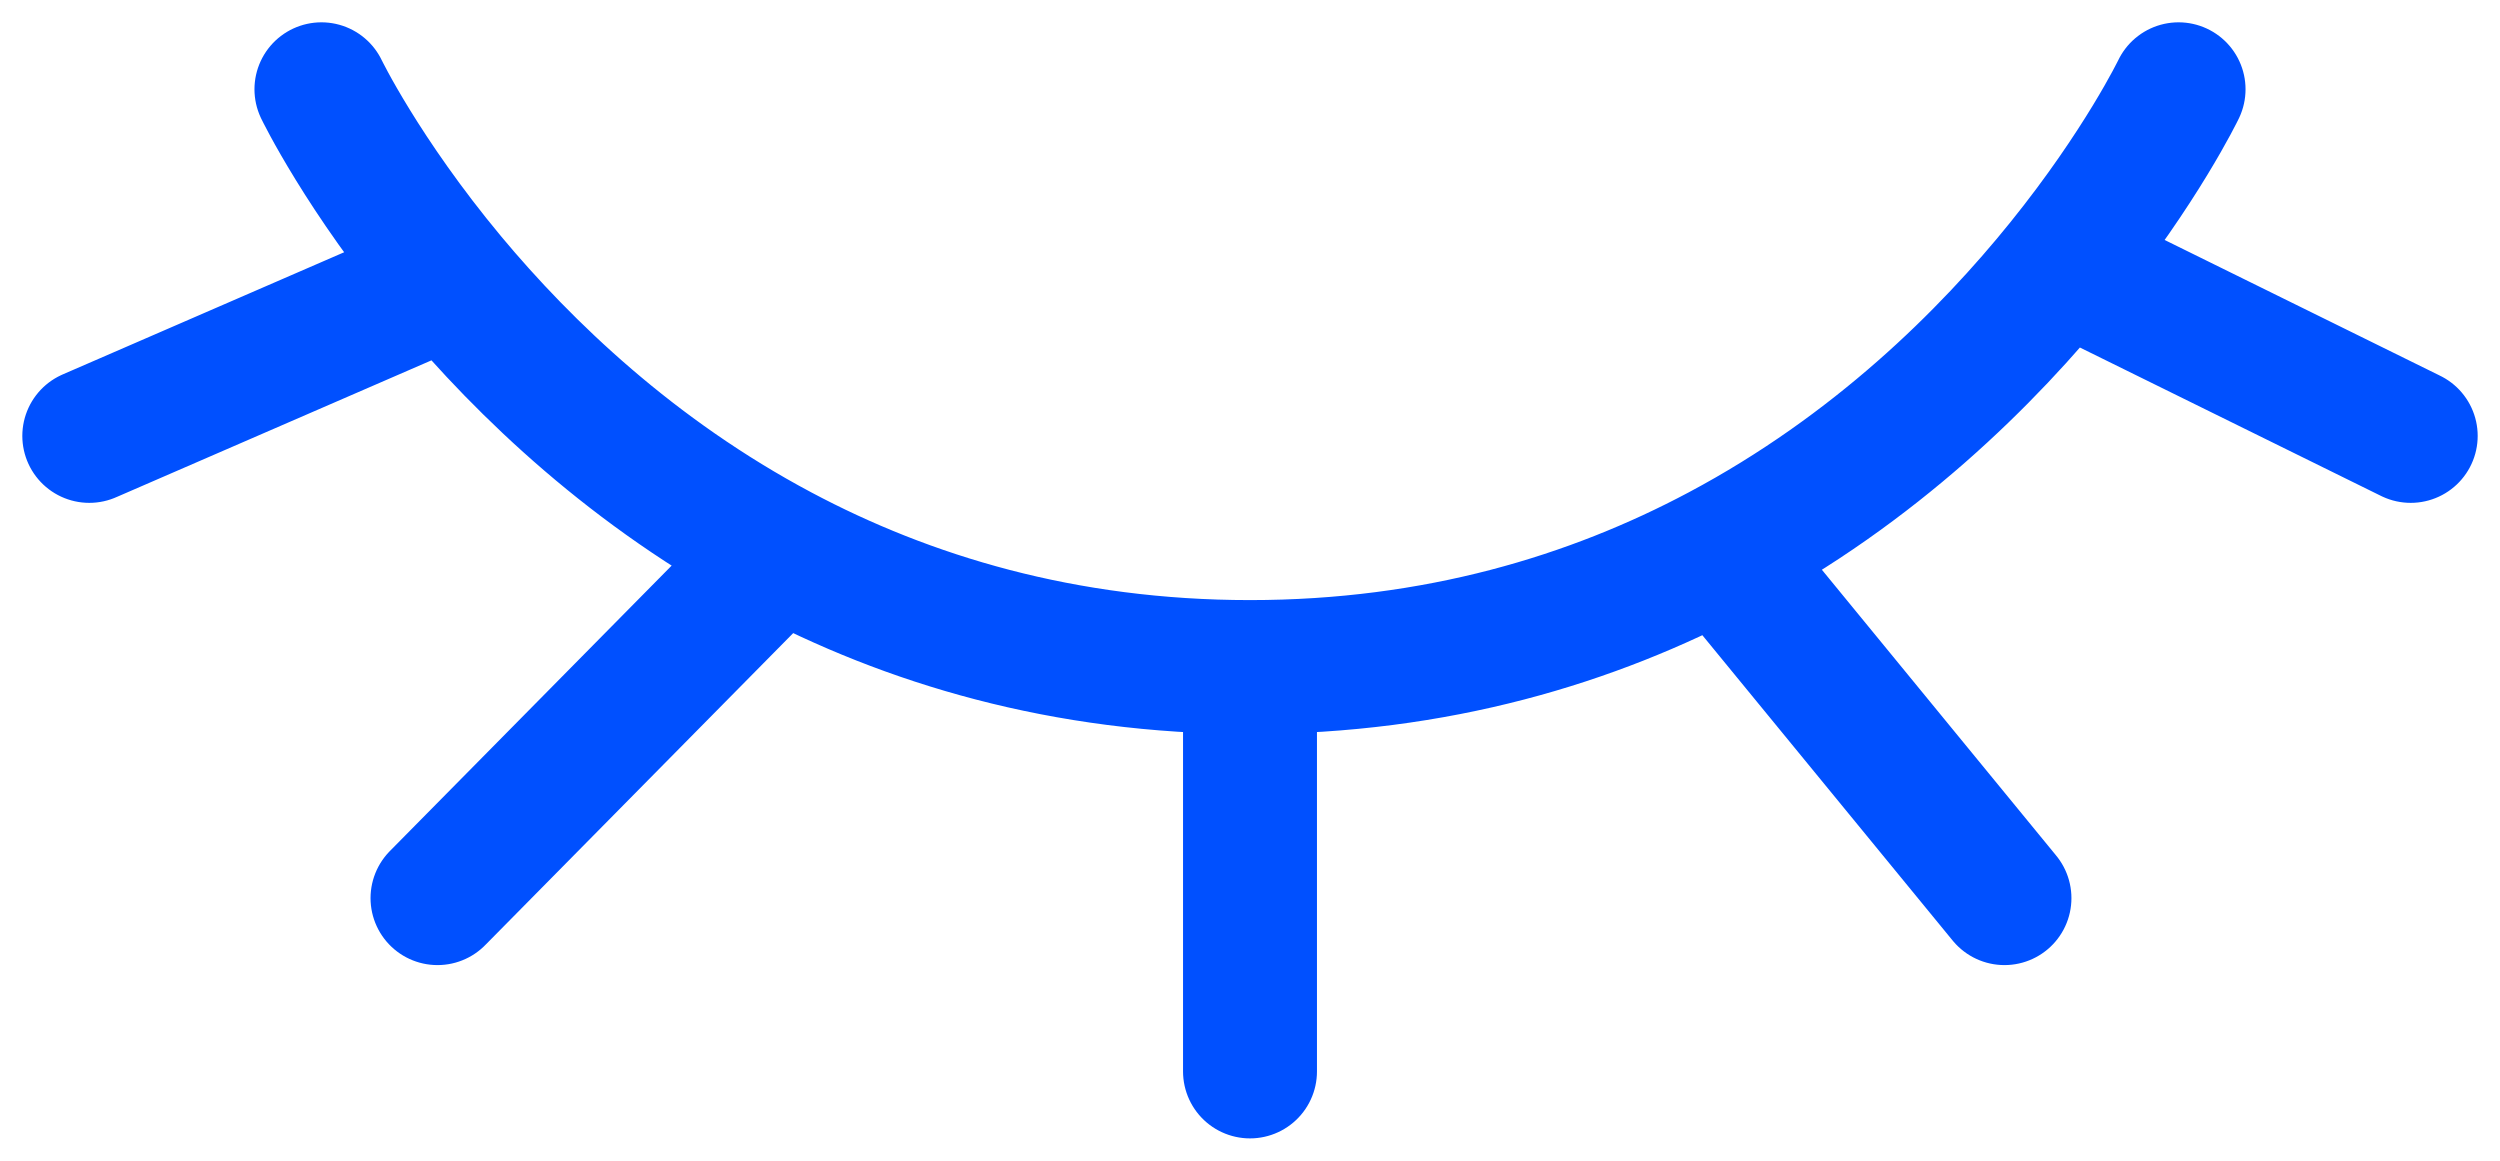 <svg
  width="28"
  height="13"
  viewBox="0 0 28 13"
  fill="none"
  xmlns="http://www.w3.org/2000/svg"
>
<path
    d="M14 7.471C11.91 7.471 10.162 6.937 8.733 6.176M14 7.471C16.09 7.471 17.838 6.937 19.267 6.176M14 7.471V12M8.733 6.176L4.9 10.059M8.733 6.176C7.096 5.305 5.877 4.135 5.038 3.129M19.267 6.176L22.45 10.059M19.267 6.176C20.996 5.256 22.259 4.003 23.1 2.96M5.038 3.129C4.06 1.954 3.6 1 3.6 1M5.038 3.129L1 4.882M24.4 1C24.4 1 23.984 1.864 23.1 2.96M23.1 2.96L27 4.882"
    stroke="#0050FF"
    stroke-width="1.5"
    stroke-linecap="round"
  />
</svg>
